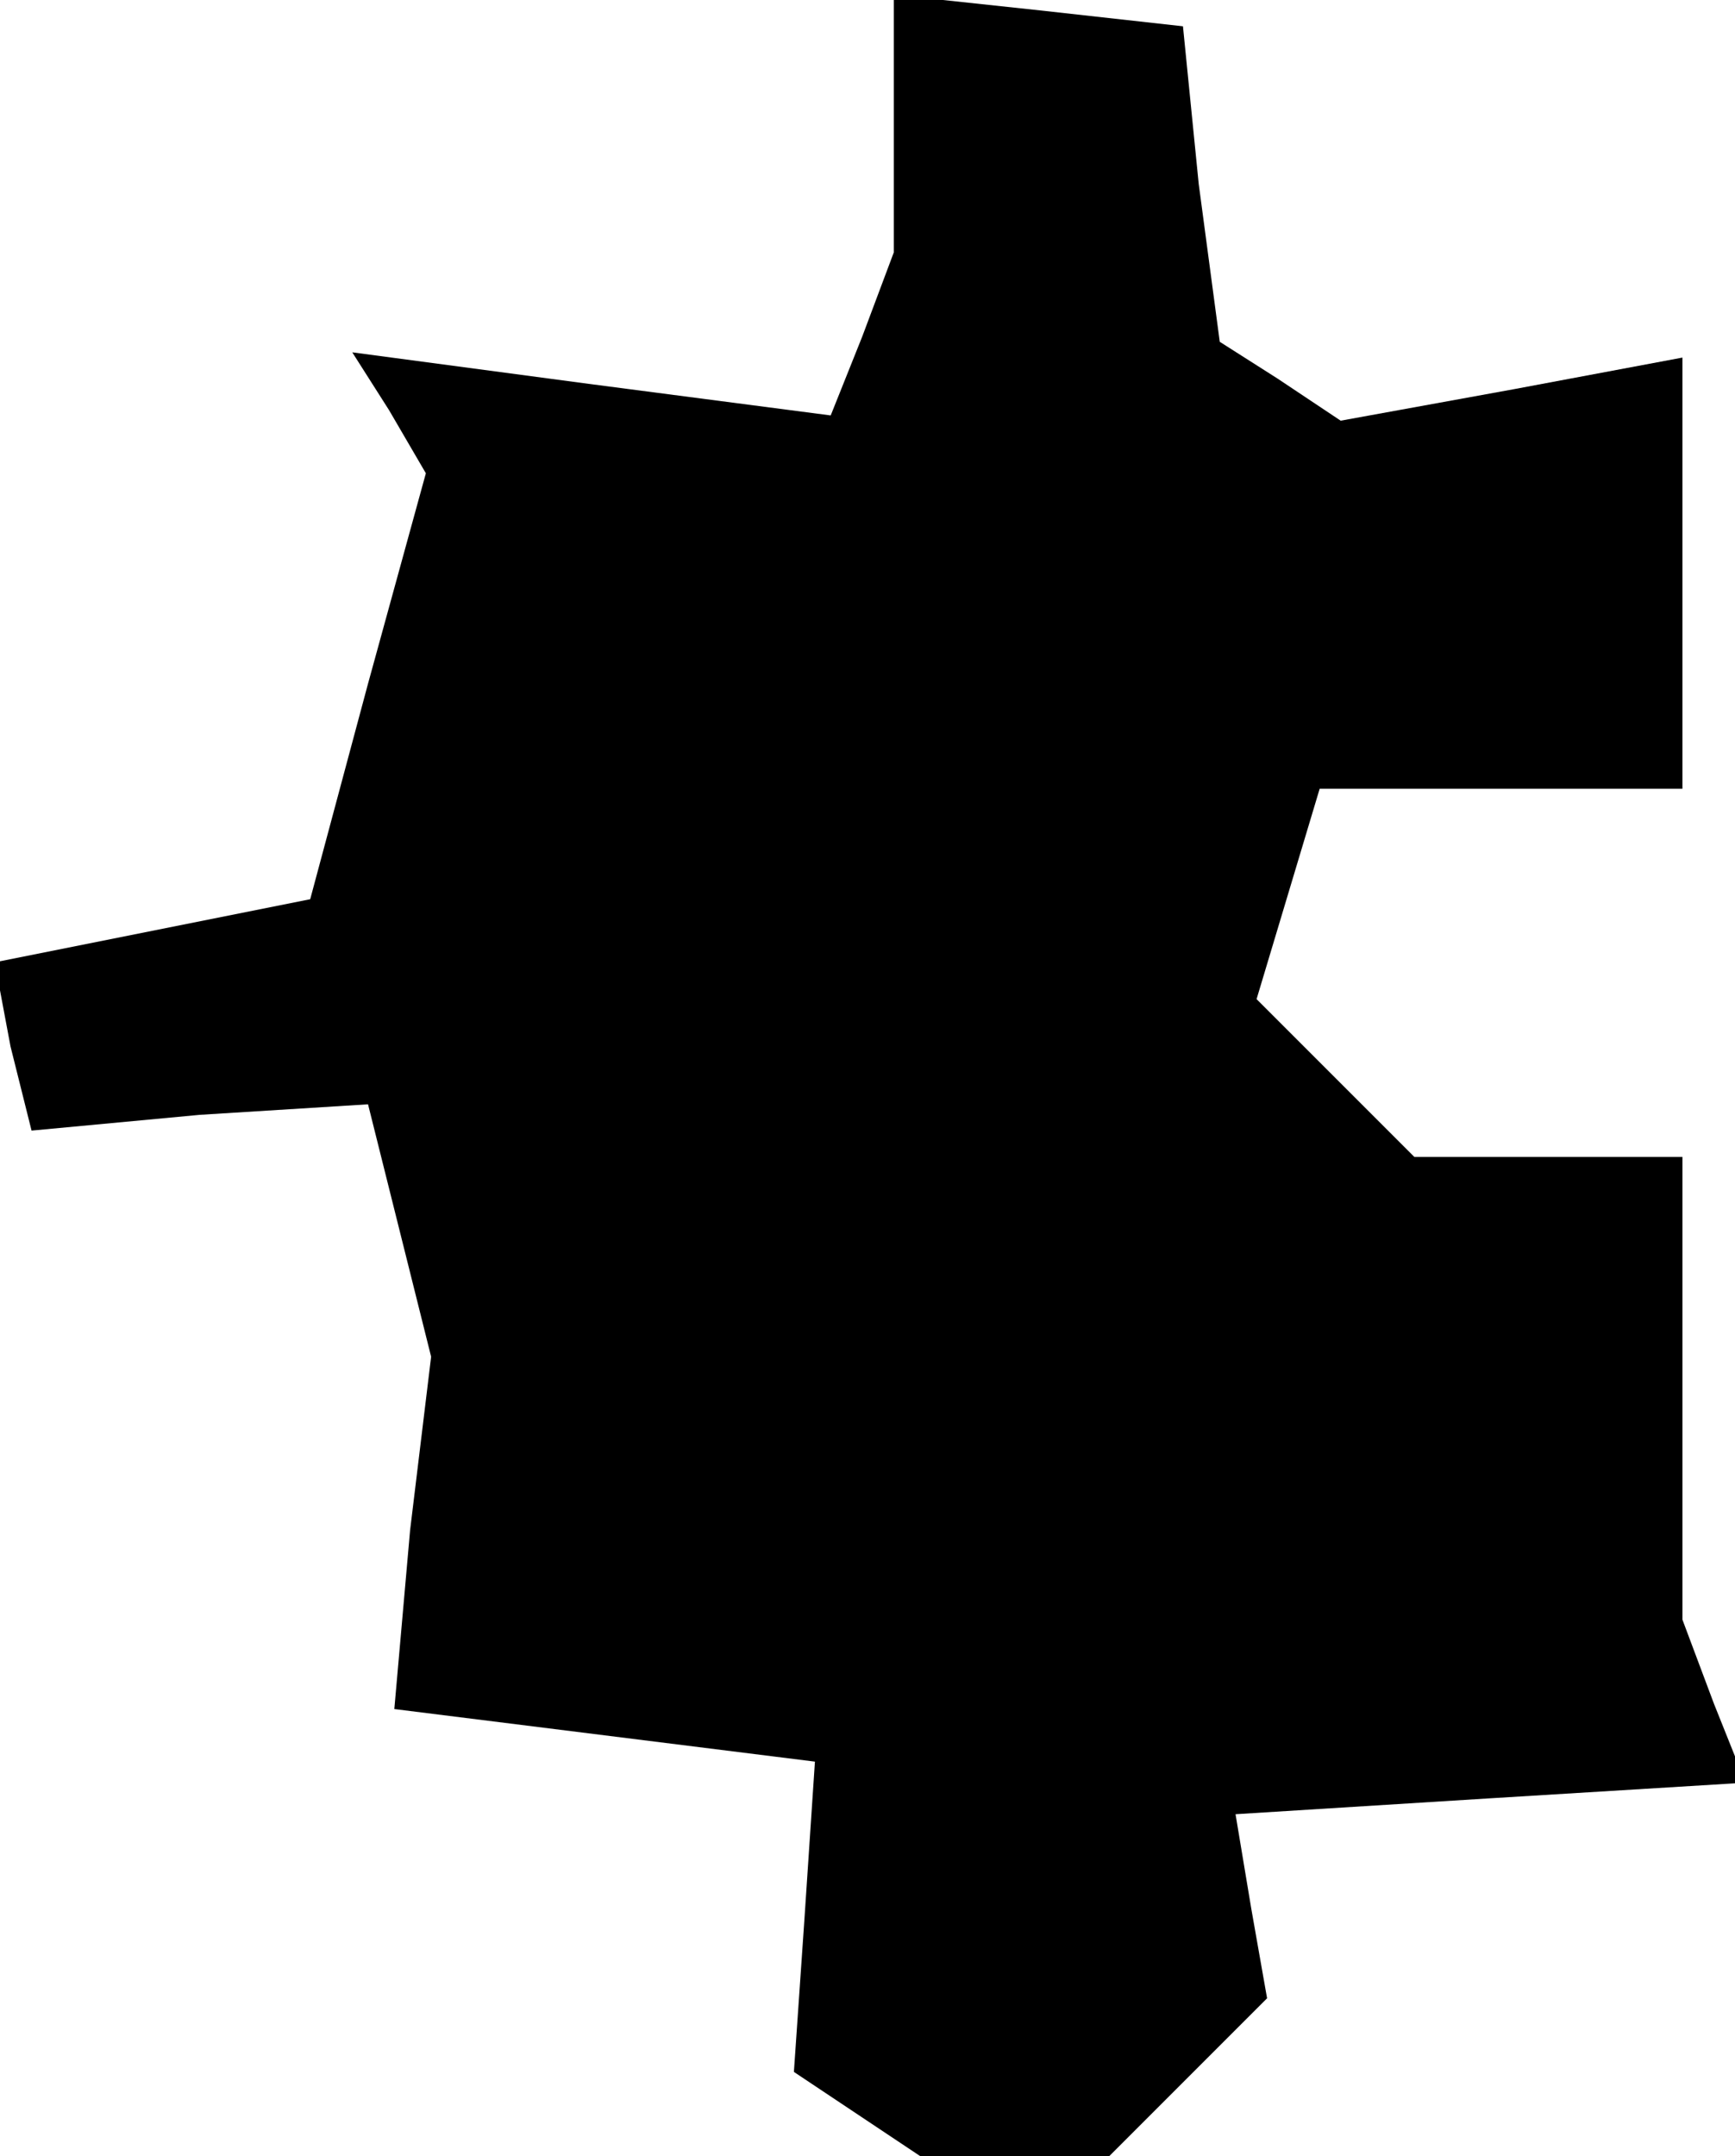 <?xml version="1.0" standalone="no"?>
<!DOCTYPE svg PUBLIC "-//W3C//DTD SVG 20010904//EN"
 "http://www.w3.org/TR/2001/REC-SVG-20010904/DTD/svg10.dtd">
<svg version="1.0" xmlns="http://www.w3.org/2000/svg"
 width="33pt" height="41pt" viewBox="0 0 33 41"
 preserveAspectRatio="xMidYMid meet">
<g transform="translate(0,41) scale(0.1,-0.1)"
fill="#000000" stroke="none">
<path d="M170 386 l0 -24 -6 -16 -6 -15 -46 6 -45 6 7 -11 7 -12 -11 -40 -11
-41 -30 -6 -30 -6 3 -16 4 -16 32 3 32 2 6 -24 6 -24 -4 -33 -3 -34 40 -5 40
-5 -2 -30 -2 -29 12 -8 12 -8 18 0 18 0 15 15 15 15 -3 17 -3 18 48 3 49 3 -6
15 -6 16 0 44 0 44 -26 0 -25 0 -15 15 -15 15 6 20 6 20 35 0 34 0 0 41 0 41
-32 -6 -33 -6 -12 8 -11 7 -4 30 -3 30 -27 3 -28 3 0 -25z"/>
</g>
</svg>
